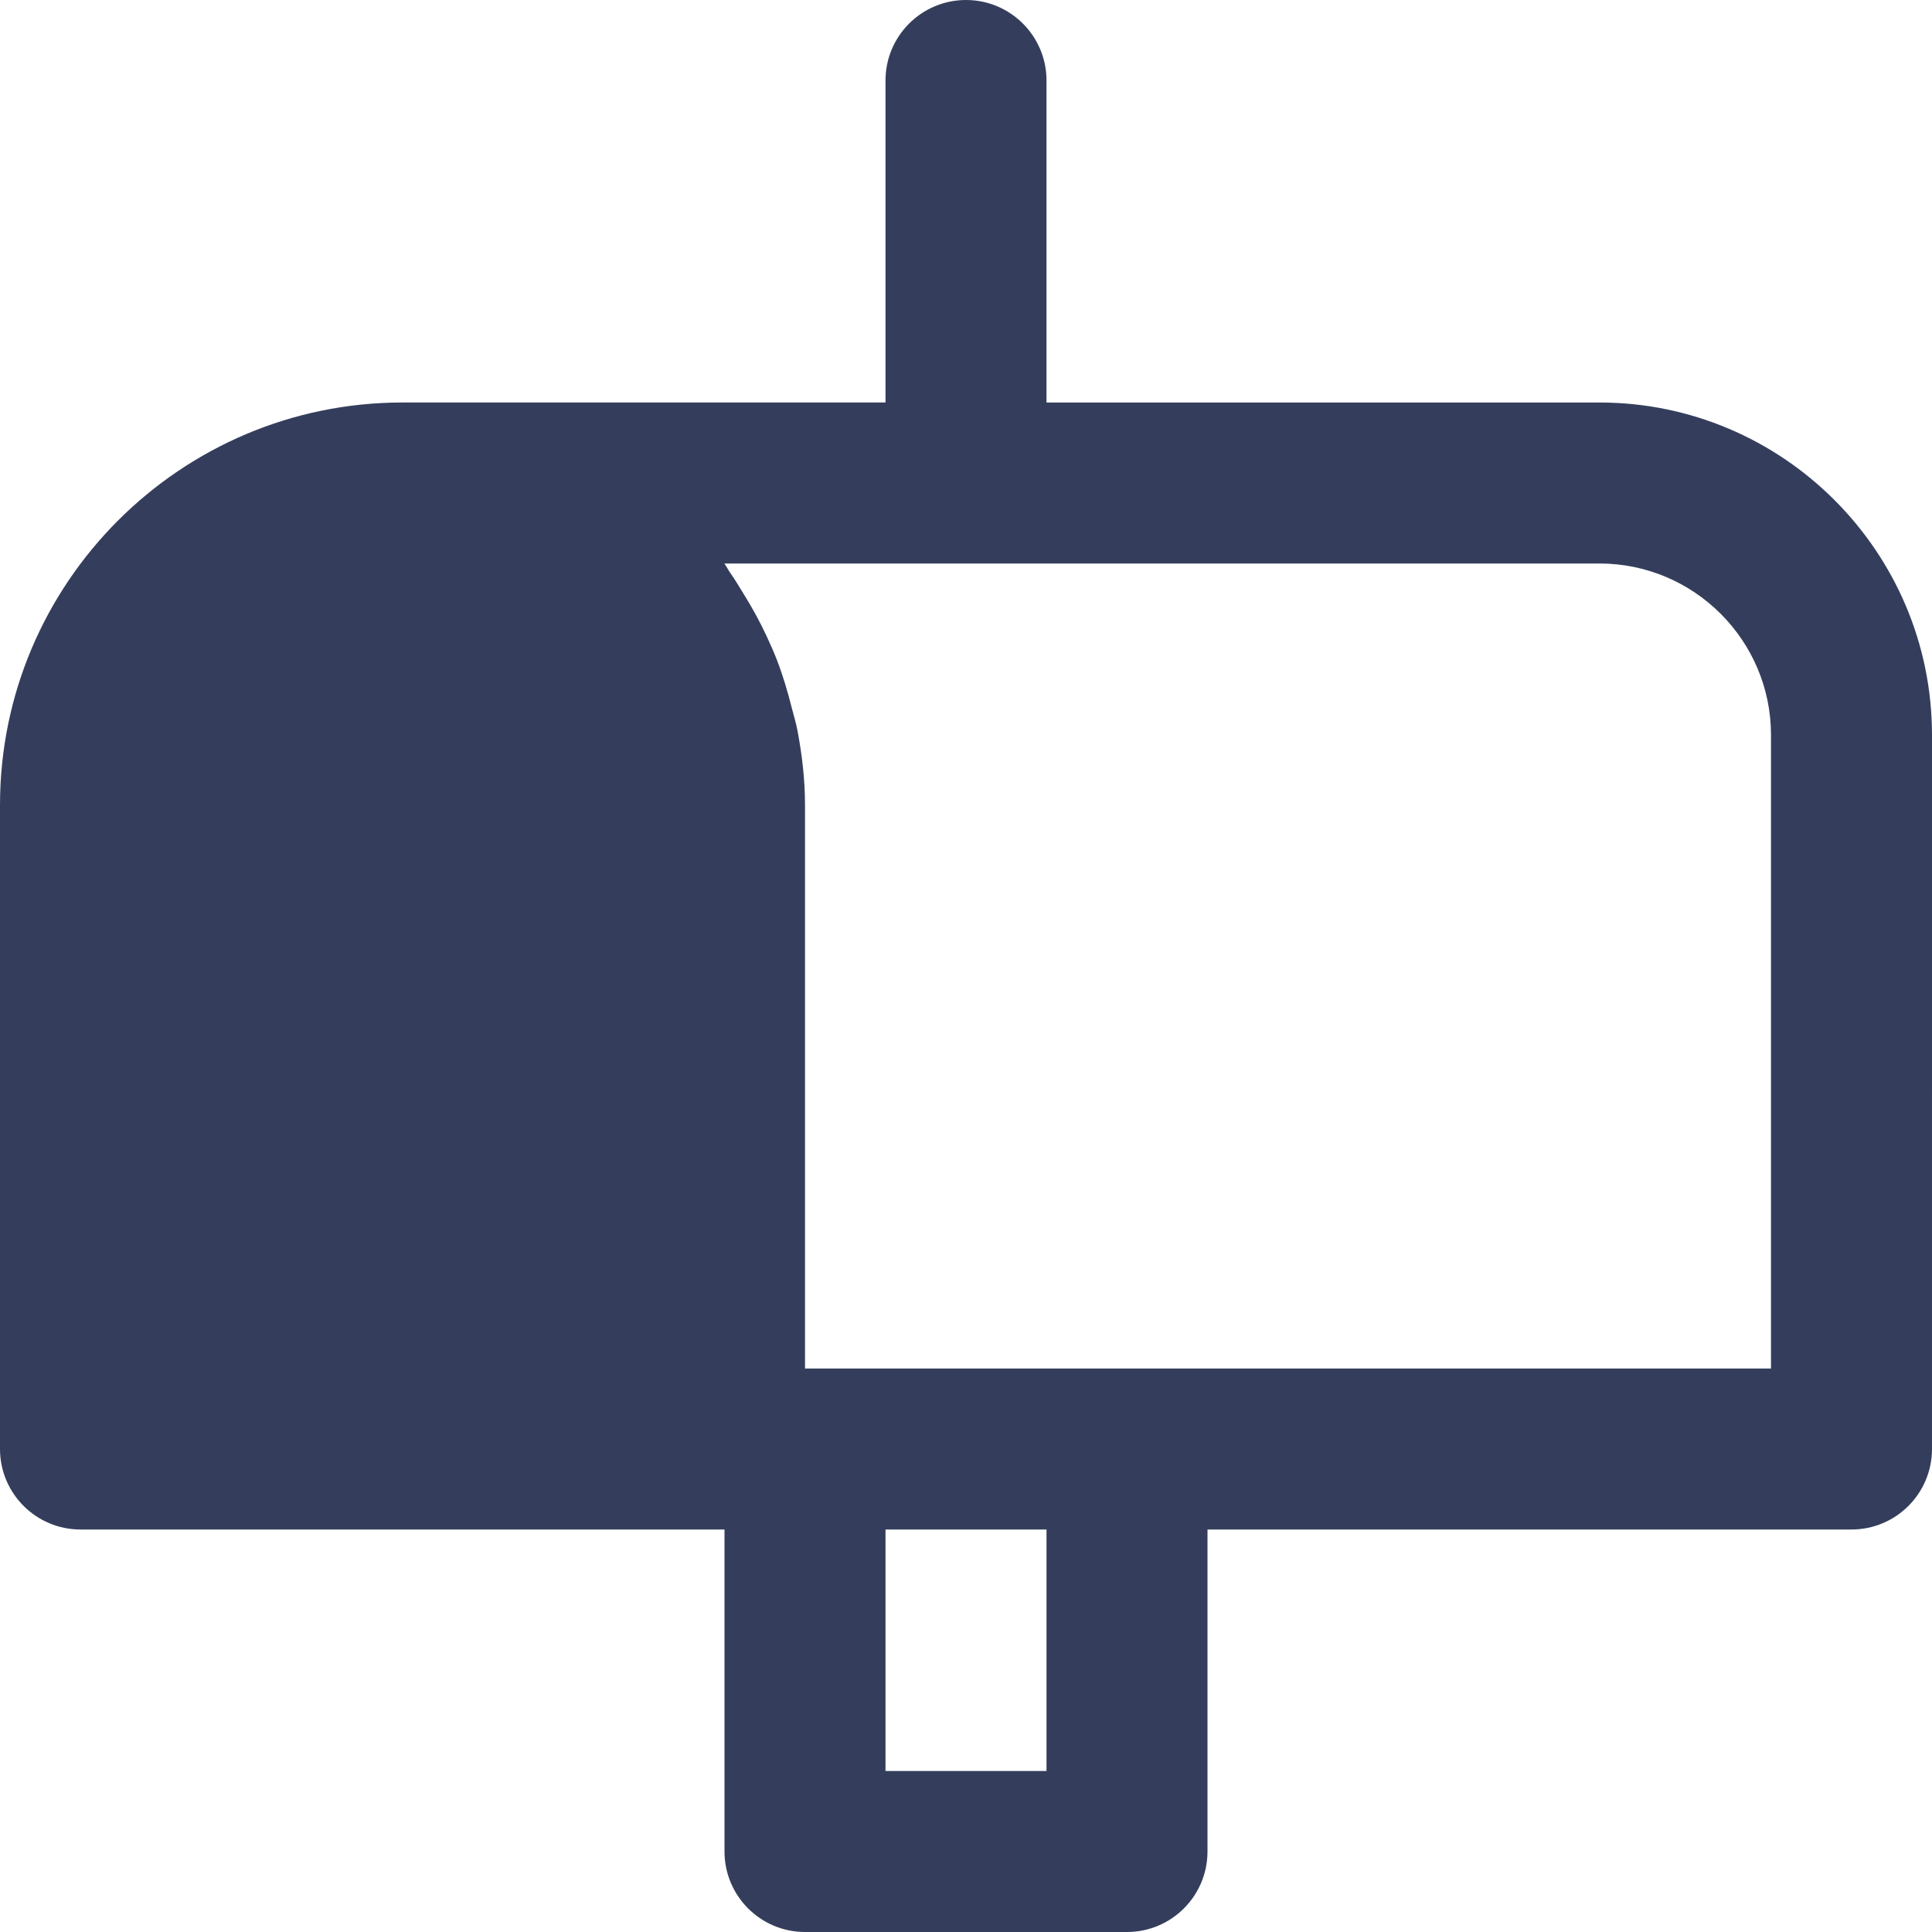 <?xml version="1.0" encoding="iso-8859-1"?>
<!-- Generator: Adobe Illustrator 19.0.0, SVG Export Plug-In . SVG Version: 6.00 Build 0)  -->
<svg xmlns="http://www.w3.org/2000/svg" xmlns:xlink="http://www.w3.org/1999/xlink" version="1.1" id="Layer_1" x="0px" y="0px" viewBox="0 0 511.999 511.999" style="enable-background:new 0 0 511.999 511.999;" xml:space="preserve" width="512px" height="512px">
<g>
	<g>
		<path d="M423.872,106.667H277.333V21.333C277.333,9.557,267.776,0,256,0s-21.333,9.557-21.333,21.333v85.333h-128    C47.851,106.667,0,154.517,0,213.333V384c0,11.776,9.557,21.333,21.333,21.333H192v85.333c0,11.776,9.557,21.333,21.333,21.333    h85.333c11.776,0,21.333-9.557,21.333-21.333v-85.333h170.667c11.797,0,21.333-9.557,21.333-21.333V194.795    C512,146.219,472.448,106.667,423.872,106.667z M277.333,469.333h-42.667v-64h42.667V469.333z M469.334,362.667L469.334,362.667    H298.667h-85.333V213.333c0-6.784-0.789-13.355-2.005-19.776c-0.384-2.048-1.003-4.011-1.515-6.016    c-1.088-4.331-2.347-8.555-3.925-12.651c-0.853-2.176-1.771-4.267-2.752-6.357c-1.792-3.84-3.819-7.531-6.037-11.093    c-1.152-1.856-2.24-3.733-3.499-5.504c-0.597-0.832-1.045-1.792-1.643-2.603h231.915c25.067,0,45.461,20.395,45.461,45.461    V362.667z" fill="#343e5c"/>
	</g>
</g>
<g>
</g>
<g>
</g>
<g>
</g>
<g>
</g>
<g>
</g>
<g>
</g>
<g>
</g>
<g>
</g>
<g>
</g>
<g>
</g>
<g>
</g>
<g>
</g>
<g>
</g>
<g>
</g>
<g>
</g>
</svg>
